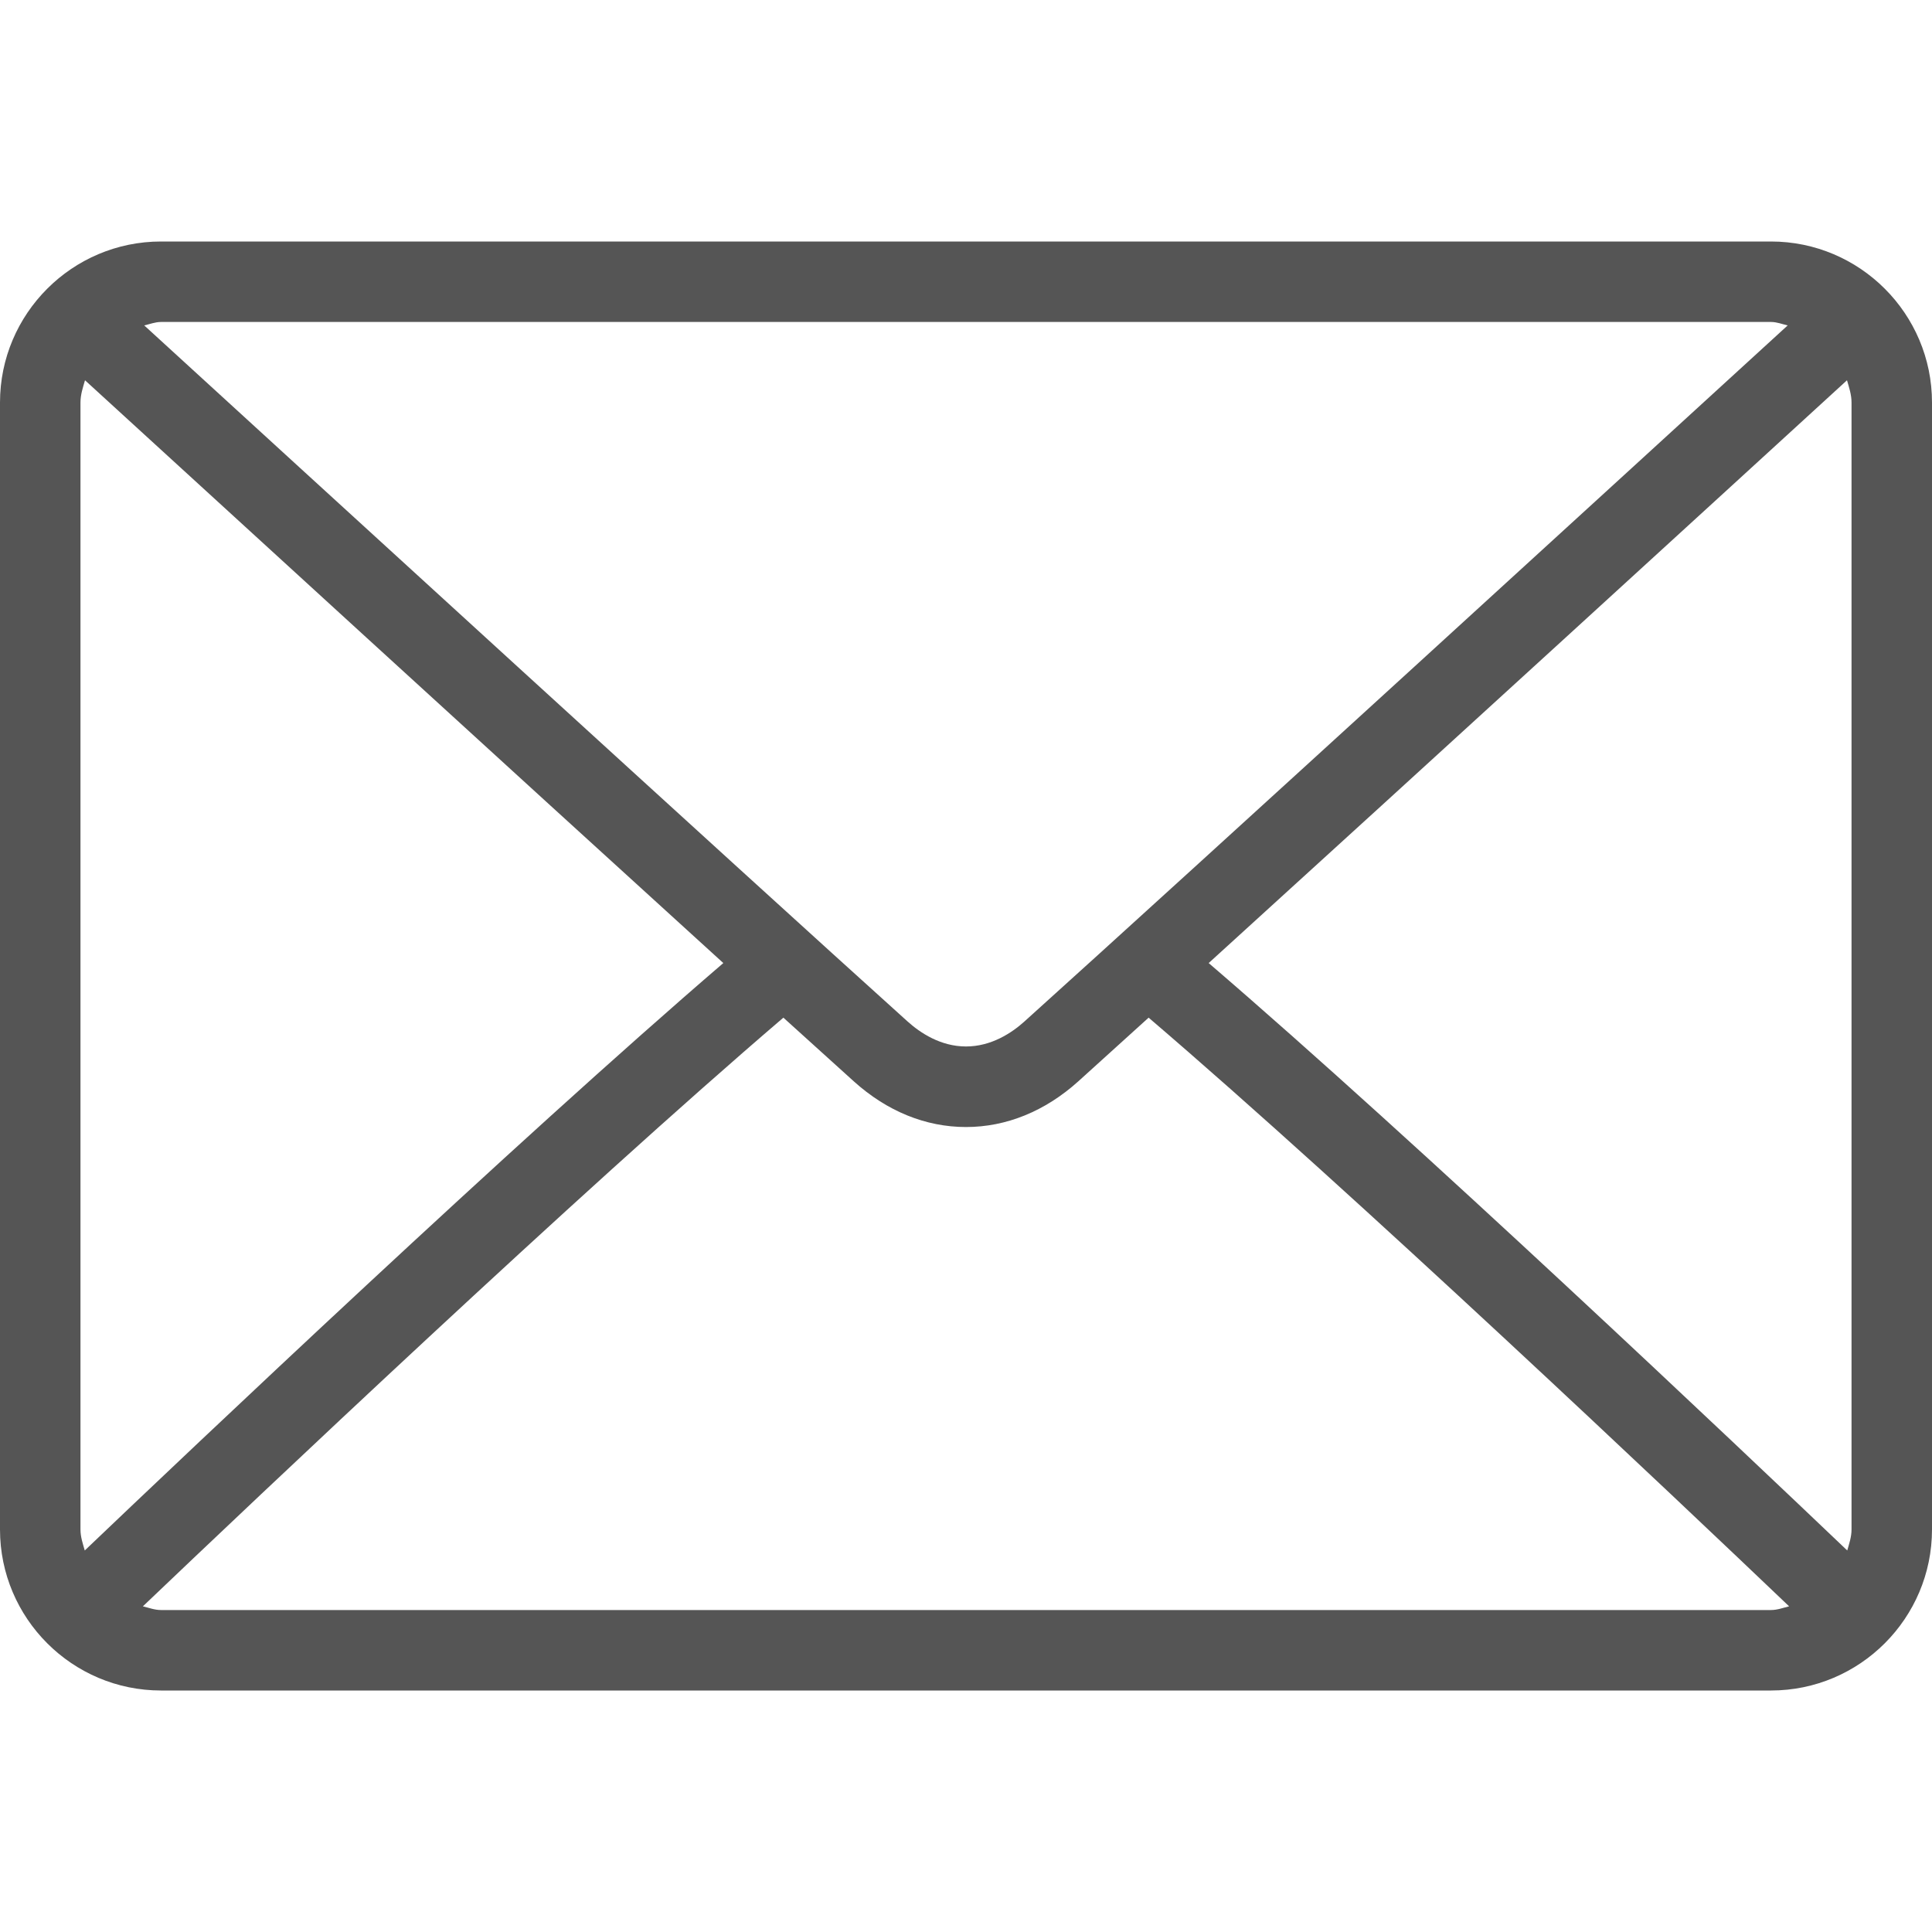 <svg width="23" height="23" viewBox="0 0 23 23" fill="none" xmlns="http://www.w3.org/2000/svg">
<path d="M21.083 2.875H1.917C0.86 2.875 0 3.735 0 4.792V18.208C0 19.265 0.86 20.125 1.917 20.125H21.083C22.14 20.125 23 19.265 23 18.208V4.792C23 3.735 22.14 2.875 21.083 2.875ZM1.917 3.833H21.083C21.154 3.833 21.216 3.859 21.282 3.874C19.623 5.392 14.121 10.426 12.195 12.161C12.045 12.296 11.802 12.458 11.5 12.458C11.198 12.458 10.955 12.296 10.804 12.16C8.879 10.426 3.376 5.392 1.717 3.874C1.784 3.859 1.846 3.833 1.917 3.833ZM0.958 18.208V4.792C0.958 4.698 0.987 4.613 1.012 4.527C2.282 5.689 6.121 9.201 8.611 11.465C6.129 13.597 2.289 17.237 1.009 18.458C0.986 18.377 0.958 18.297 0.958 18.208ZM21.083 19.167H1.917C1.84 19.167 1.772 19.14 1.701 19.123C3.023 17.862 6.888 14.2 9.326 12.115C9.644 12.403 9.934 12.666 10.163 12.872C10.558 13.229 11.02 13.417 11.5 13.417C11.98 13.417 12.442 13.229 12.837 12.873C13.066 12.666 13.356 12.403 13.674 12.115C16.112 14.2 19.976 17.861 21.299 19.123C21.228 19.14 21.16 19.167 21.083 19.167ZM22.042 18.208C22.042 18.297 22.014 18.377 21.991 18.458C20.71 17.237 16.871 13.596 14.389 11.465C16.879 9.201 20.718 5.69 21.988 4.527C22.013 4.613 22.042 4.698 22.042 4.792V18.208Z" fill="#555555"/>
</svg>
